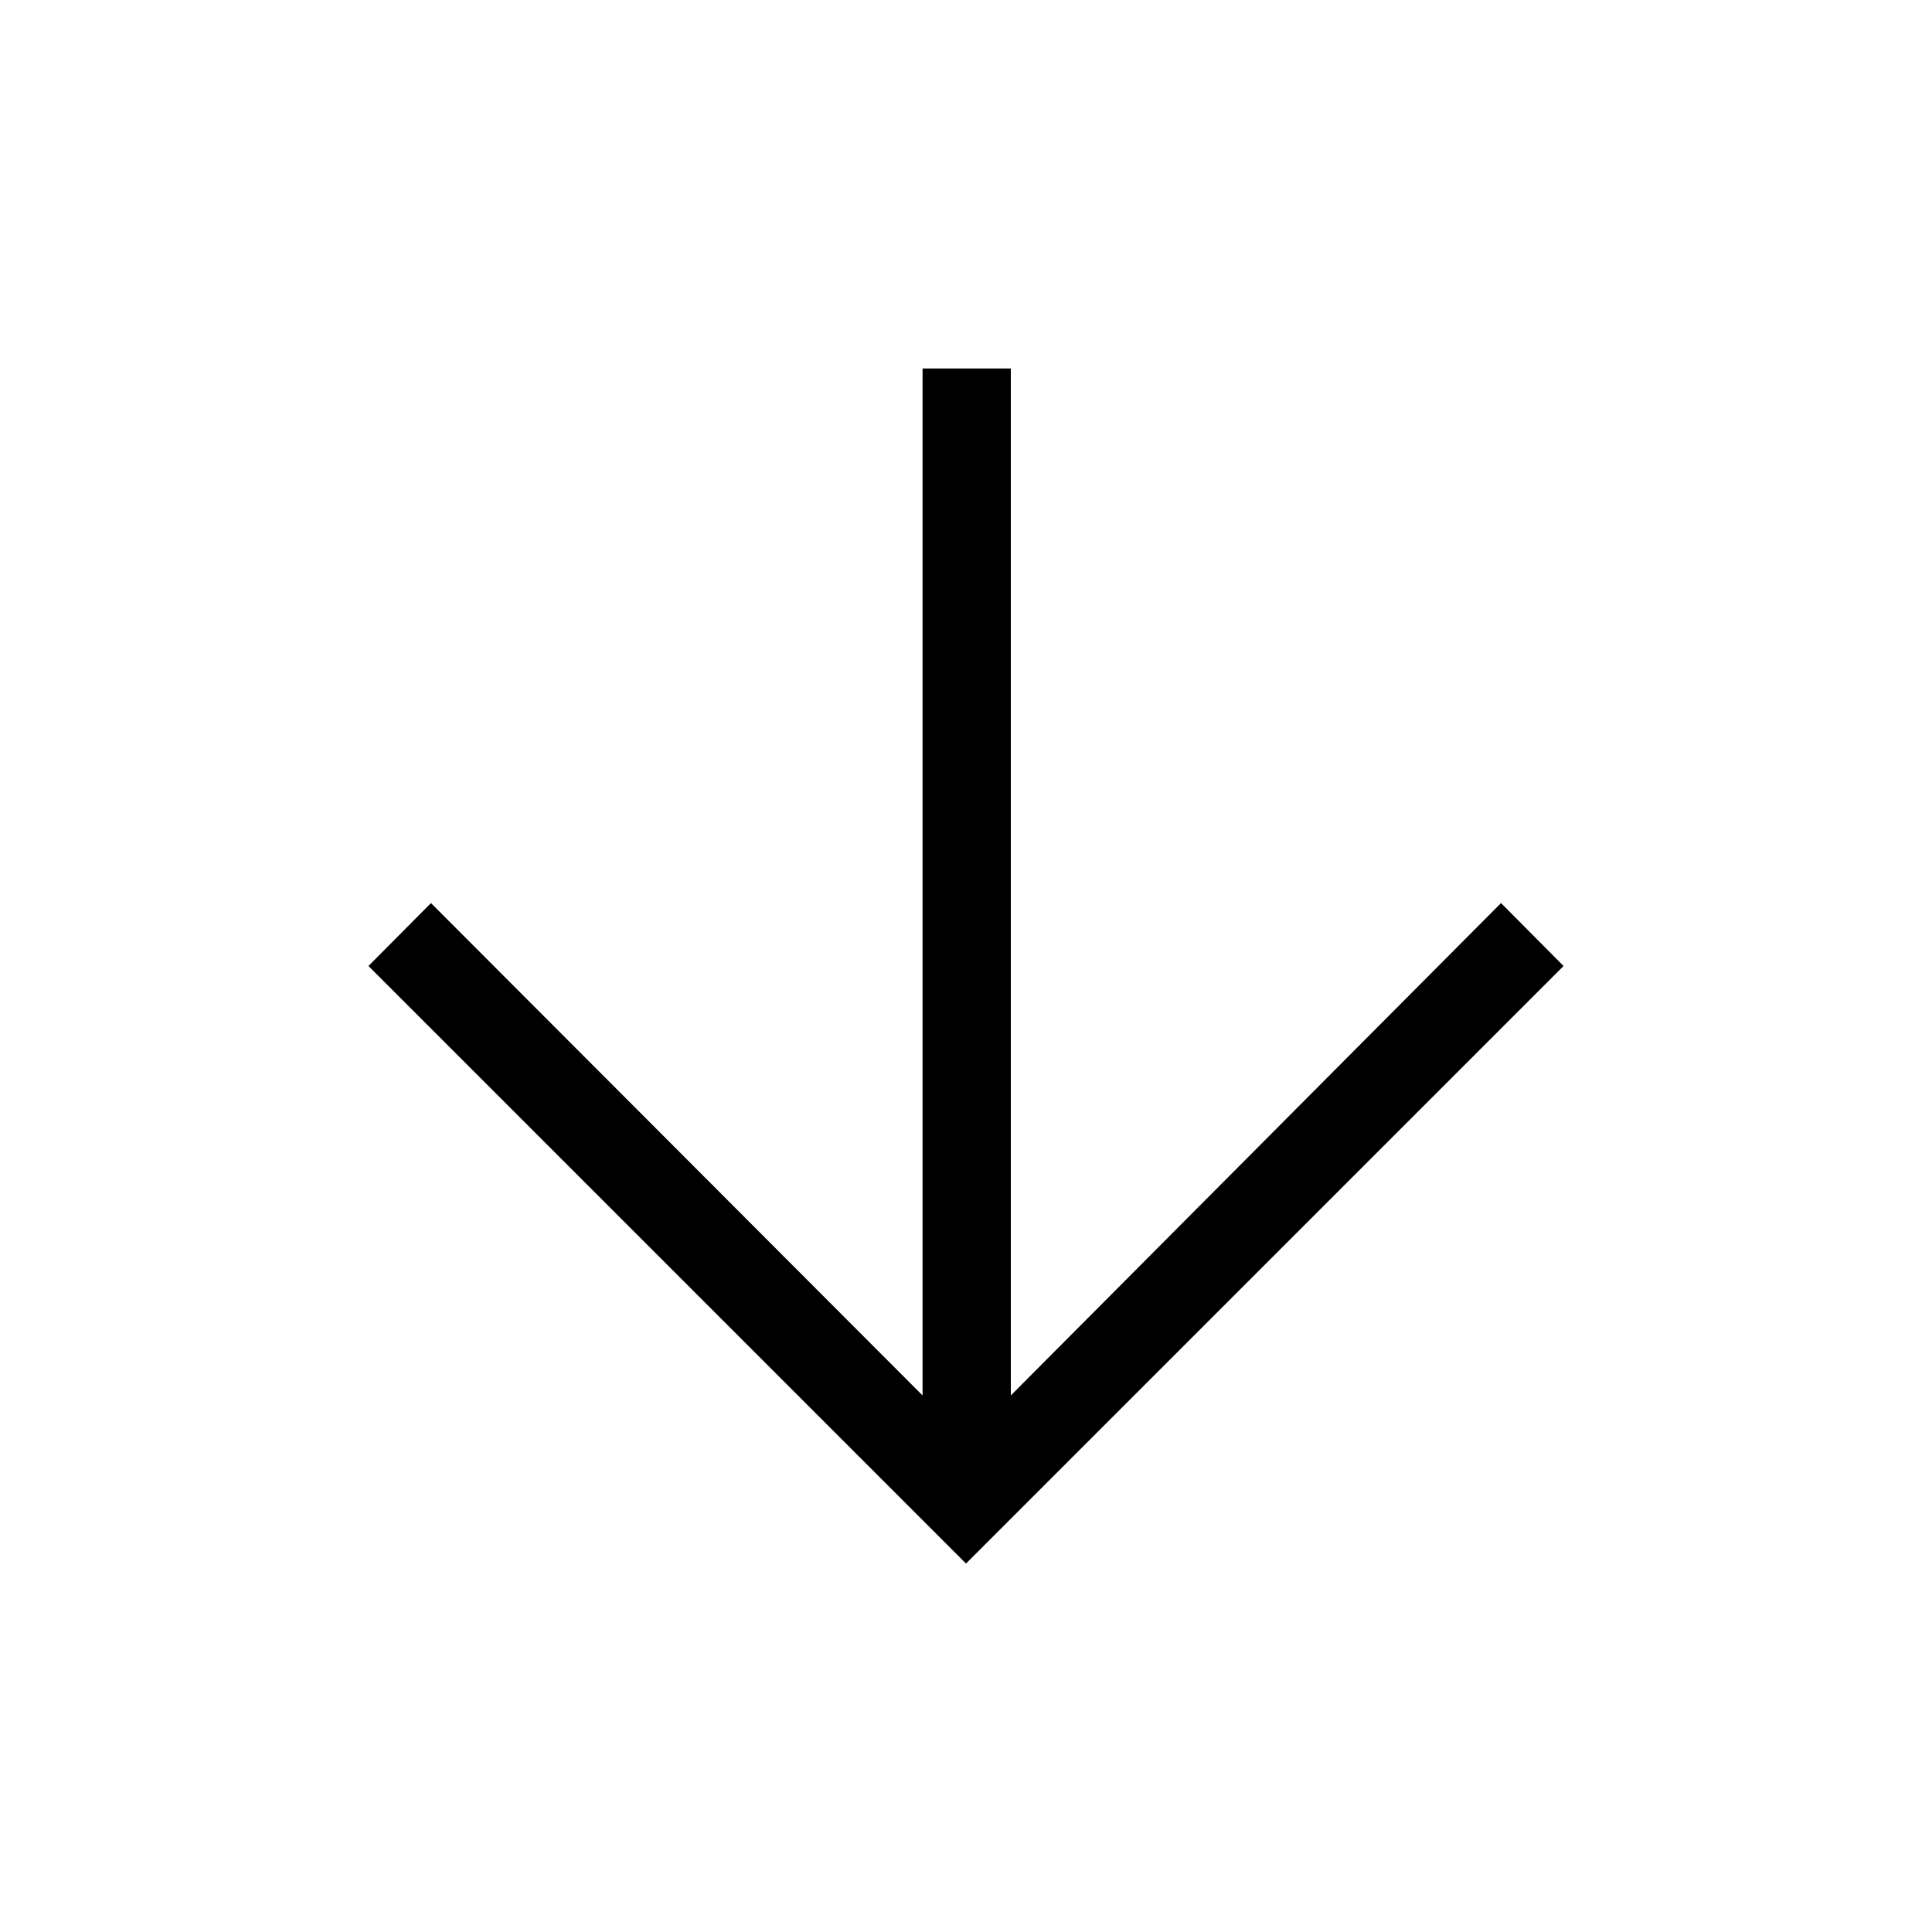 <svg xmlns="http://www.w3.org/2000/svg" height="48" viewBox="0 -960 960 960" width="48"><path d="M458.42-776.92v510.31L214.15-511.27 183.08-480 480-183.08 776.92-480l-31.07-31.27-243.58 244.66v-510.31h-43.85Z"/></svg>